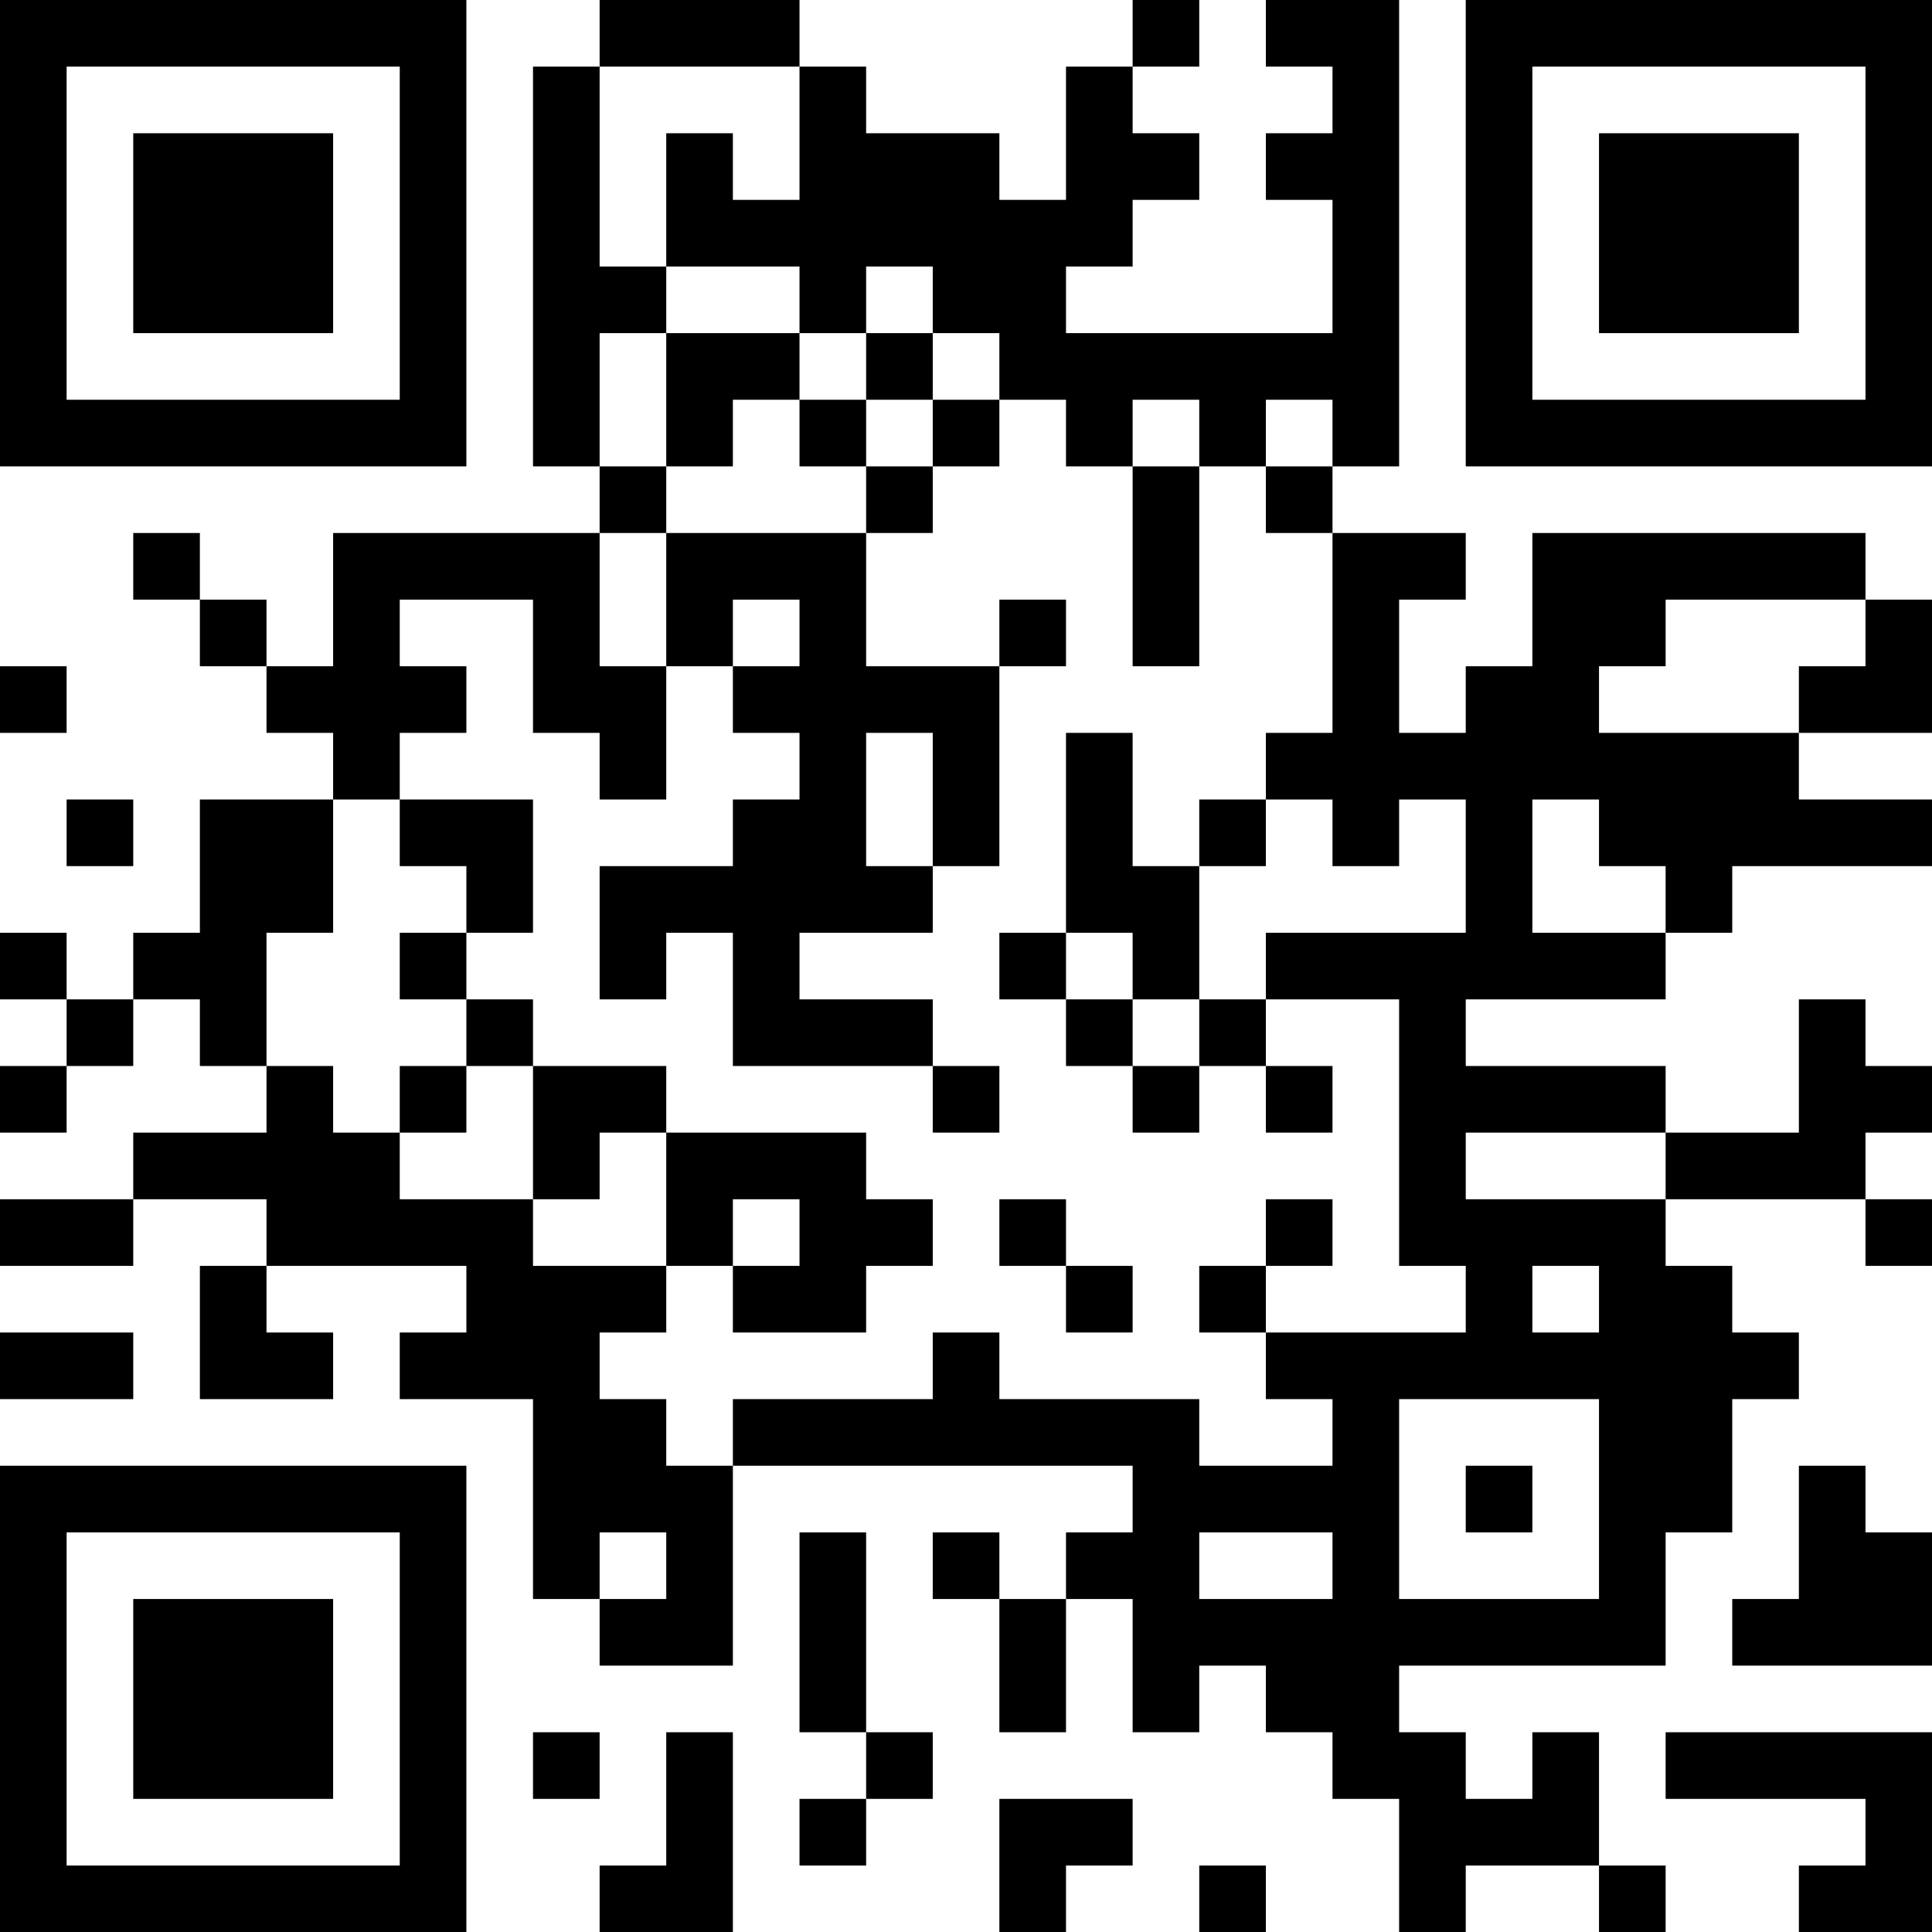 <?xml version="1.0" encoding="UTF-8"?>
<svg xmlns="http://www.w3.org/2000/svg" version="1.1" width="200" height="200" viewBox="0 0 200 200"><rect x="0" y="0" width="200" height="200" fill="#ffffff"/><g transform="scale(6.897)"><g transform="translate(0,0)"><path fill-rule="evenodd" d="M9 0L9 1L8 1L8 7L9 7L9 8L5 8L5 10L4 10L4 9L3 9L3 8L2 8L2 9L3 9L3 10L4 10L4 11L5 11L5 12L3 12L3 14L2 14L2 15L1 15L1 14L0 14L0 15L1 15L1 16L0 16L0 17L1 17L1 16L2 16L2 15L3 15L3 16L4 16L4 17L2 17L2 18L0 18L0 19L2 19L2 18L4 18L4 19L3 19L3 21L5 21L5 20L4 20L4 19L7 19L7 20L6 20L6 21L8 21L8 24L9 24L9 25L11 25L11 22L17 22L17 23L16 23L16 24L15 24L15 23L14 23L14 24L15 24L15 26L16 26L16 24L17 24L17 26L18 26L18 25L19 25L19 26L20 26L20 27L21 27L21 29L22 29L22 28L24 28L24 29L25 29L25 28L24 28L24 26L23 26L23 27L22 27L22 26L21 26L21 25L25 25L25 23L26 23L26 21L27 21L27 20L26 20L26 19L25 19L25 18L28 18L28 19L29 19L29 18L28 18L28 17L29 17L29 16L28 16L28 15L27 15L27 17L25 17L25 16L22 16L22 15L25 15L25 14L26 14L26 13L29 13L29 12L27 12L27 11L29 11L29 9L28 9L28 8L23 8L23 10L22 10L22 11L21 11L21 9L22 9L22 8L20 8L20 7L21 7L21 0L19 0L19 1L20 1L20 2L19 2L19 3L20 3L20 5L16 5L16 4L17 4L17 3L18 3L18 2L17 2L17 1L18 1L18 0L17 0L17 1L16 1L16 3L15 3L15 2L13 2L13 1L12 1L12 0ZM9 1L9 4L10 4L10 5L9 5L9 7L10 7L10 8L9 8L9 10L10 10L10 12L9 12L9 11L8 11L8 9L6 9L6 10L7 10L7 11L6 11L6 12L5 12L5 14L4 14L4 16L5 16L5 17L6 17L6 18L8 18L8 19L10 19L10 20L9 20L9 21L10 21L10 22L11 22L11 21L14 21L14 20L15 20L15 21L18 21L18 22L20 22L20 21L19 21L19 20L22 20L22 19L21 19L21 15L19 15L19 14L22 14L22 12L21 12L21 13L20 13L20 12L19 12L19 11L20 11L20 8L19 8L19 7L20 7L20 6L19 6L19 7L18 7L18 6L17 6L17 7L16 7L16 6L15 6L15 5L14 5L14 4L13 4L13 5L12 5L12 4L10 4L10 2L11 2L11 3L12 3L12 1ZM10 5L10 7L11 7L11 6L12 6L12 7L13 7L13 8L10 8L10 10L11 10L11 11L12 11L12 12L11 12L11 13L9 13L9 15L10 15L10 14L11 14L11 16L14 16L14 17L15 17L15 16L14 16L14 15L12 15L12 14L14 14L14 13L15 13L15 10L16 10L16 9L15 9L15 10L13 10L13 8L14 8L14 7L15 7L15 6L14 6L14 5L13 5L13 6L12 6L12 5ZM13 6L13 7L14 7L14 6ZM17 7L17 10L18 10L18 7ZM11 9L11 10L12 10L12 9ZM25 9L25 10L24 10L24 11L27 11L27 10L28 10L28 9ZM0 10L0 11L1 11L1 10ZM13 11L13 13L14 13L14 11ZM16 11L16 14L15 14L15 15L16 15L16 16L17 16L17 17L18 17L18 16L19 16L19 17L20 17L20 16L19 16L19 15L18 15L18 13L19 13L19 12L18 12L18 13L17 13L17 11ZM1 12L1 13L2 13L2 12ZM6 12L6 13L7 13L7 14L6 14L6 15L7 15L7 16L6 16L6 17L7 17L7 16L8 16L8 18L9 18L9 17L10 17L10 19L11 19L11 20L13 20L13 19L14 19L14 18L13 18L13 17L10 17L10 16L8 16L8 15L7 15L7 14L8 14L8 12ZM23 12L23 14L25 14L25 13L24 13L24 12ZM16 14L16 15L17 15L17 16L18 16L18 15L17 15L17 14ZM22 17L22 18L25 18L25 17ZM11 18L11 19L12 19L12 18ZM15 18L15 19L16 19L16 20L17 20L17 19L16 19L16 18ZM19 18L19 19L18 19L18 20L19 20L19 19L20 19L20 18ZM23 19L23 20L24 20L24 19ZM0 20L0 21L2 21L2 20ZM21 21L21 24L24 24L24 21ZM22 22L22 23L23 23L23 22ZM27 22L27 24L26 24L26 25L29 25L29 23L28 23L28 22ZM9 23L9 24L10 24L10 23ZM12 23L12 26L13 26L13 27L12 27L12 28L13 28L13 27L14 27L14 26L13 26L13 23ZM18 23L18 24L20 24L20 23ZM8 26L8 27L9 27L9 26ZM10 26L10 28L9 28L9 29L11 29L11 26ZM25 26L25 27L28 27L28 28L27 28L27 29L29 29L29 26ZM15 27L15 29L16 29L16 28L17 28L17 27ZM18 28L18 29L19 29L19 28ZM0 0L0 7L7 7L7 0ZM1 1L1 6L6 6L6 1ZM2 2L2 5L5 5L5 2ZM22 0L22 7L29 7L29 0ZM23 1L23 6L28 6L28 1ZM24 2L24 5L27 5L27 2ZM0 22L0 29L7 29L7 22ZM1 23L1 28L6 28L6 23ZM2 24L2 27L5 27L5 24Z" fill="#000000"/></g></g></svg>
